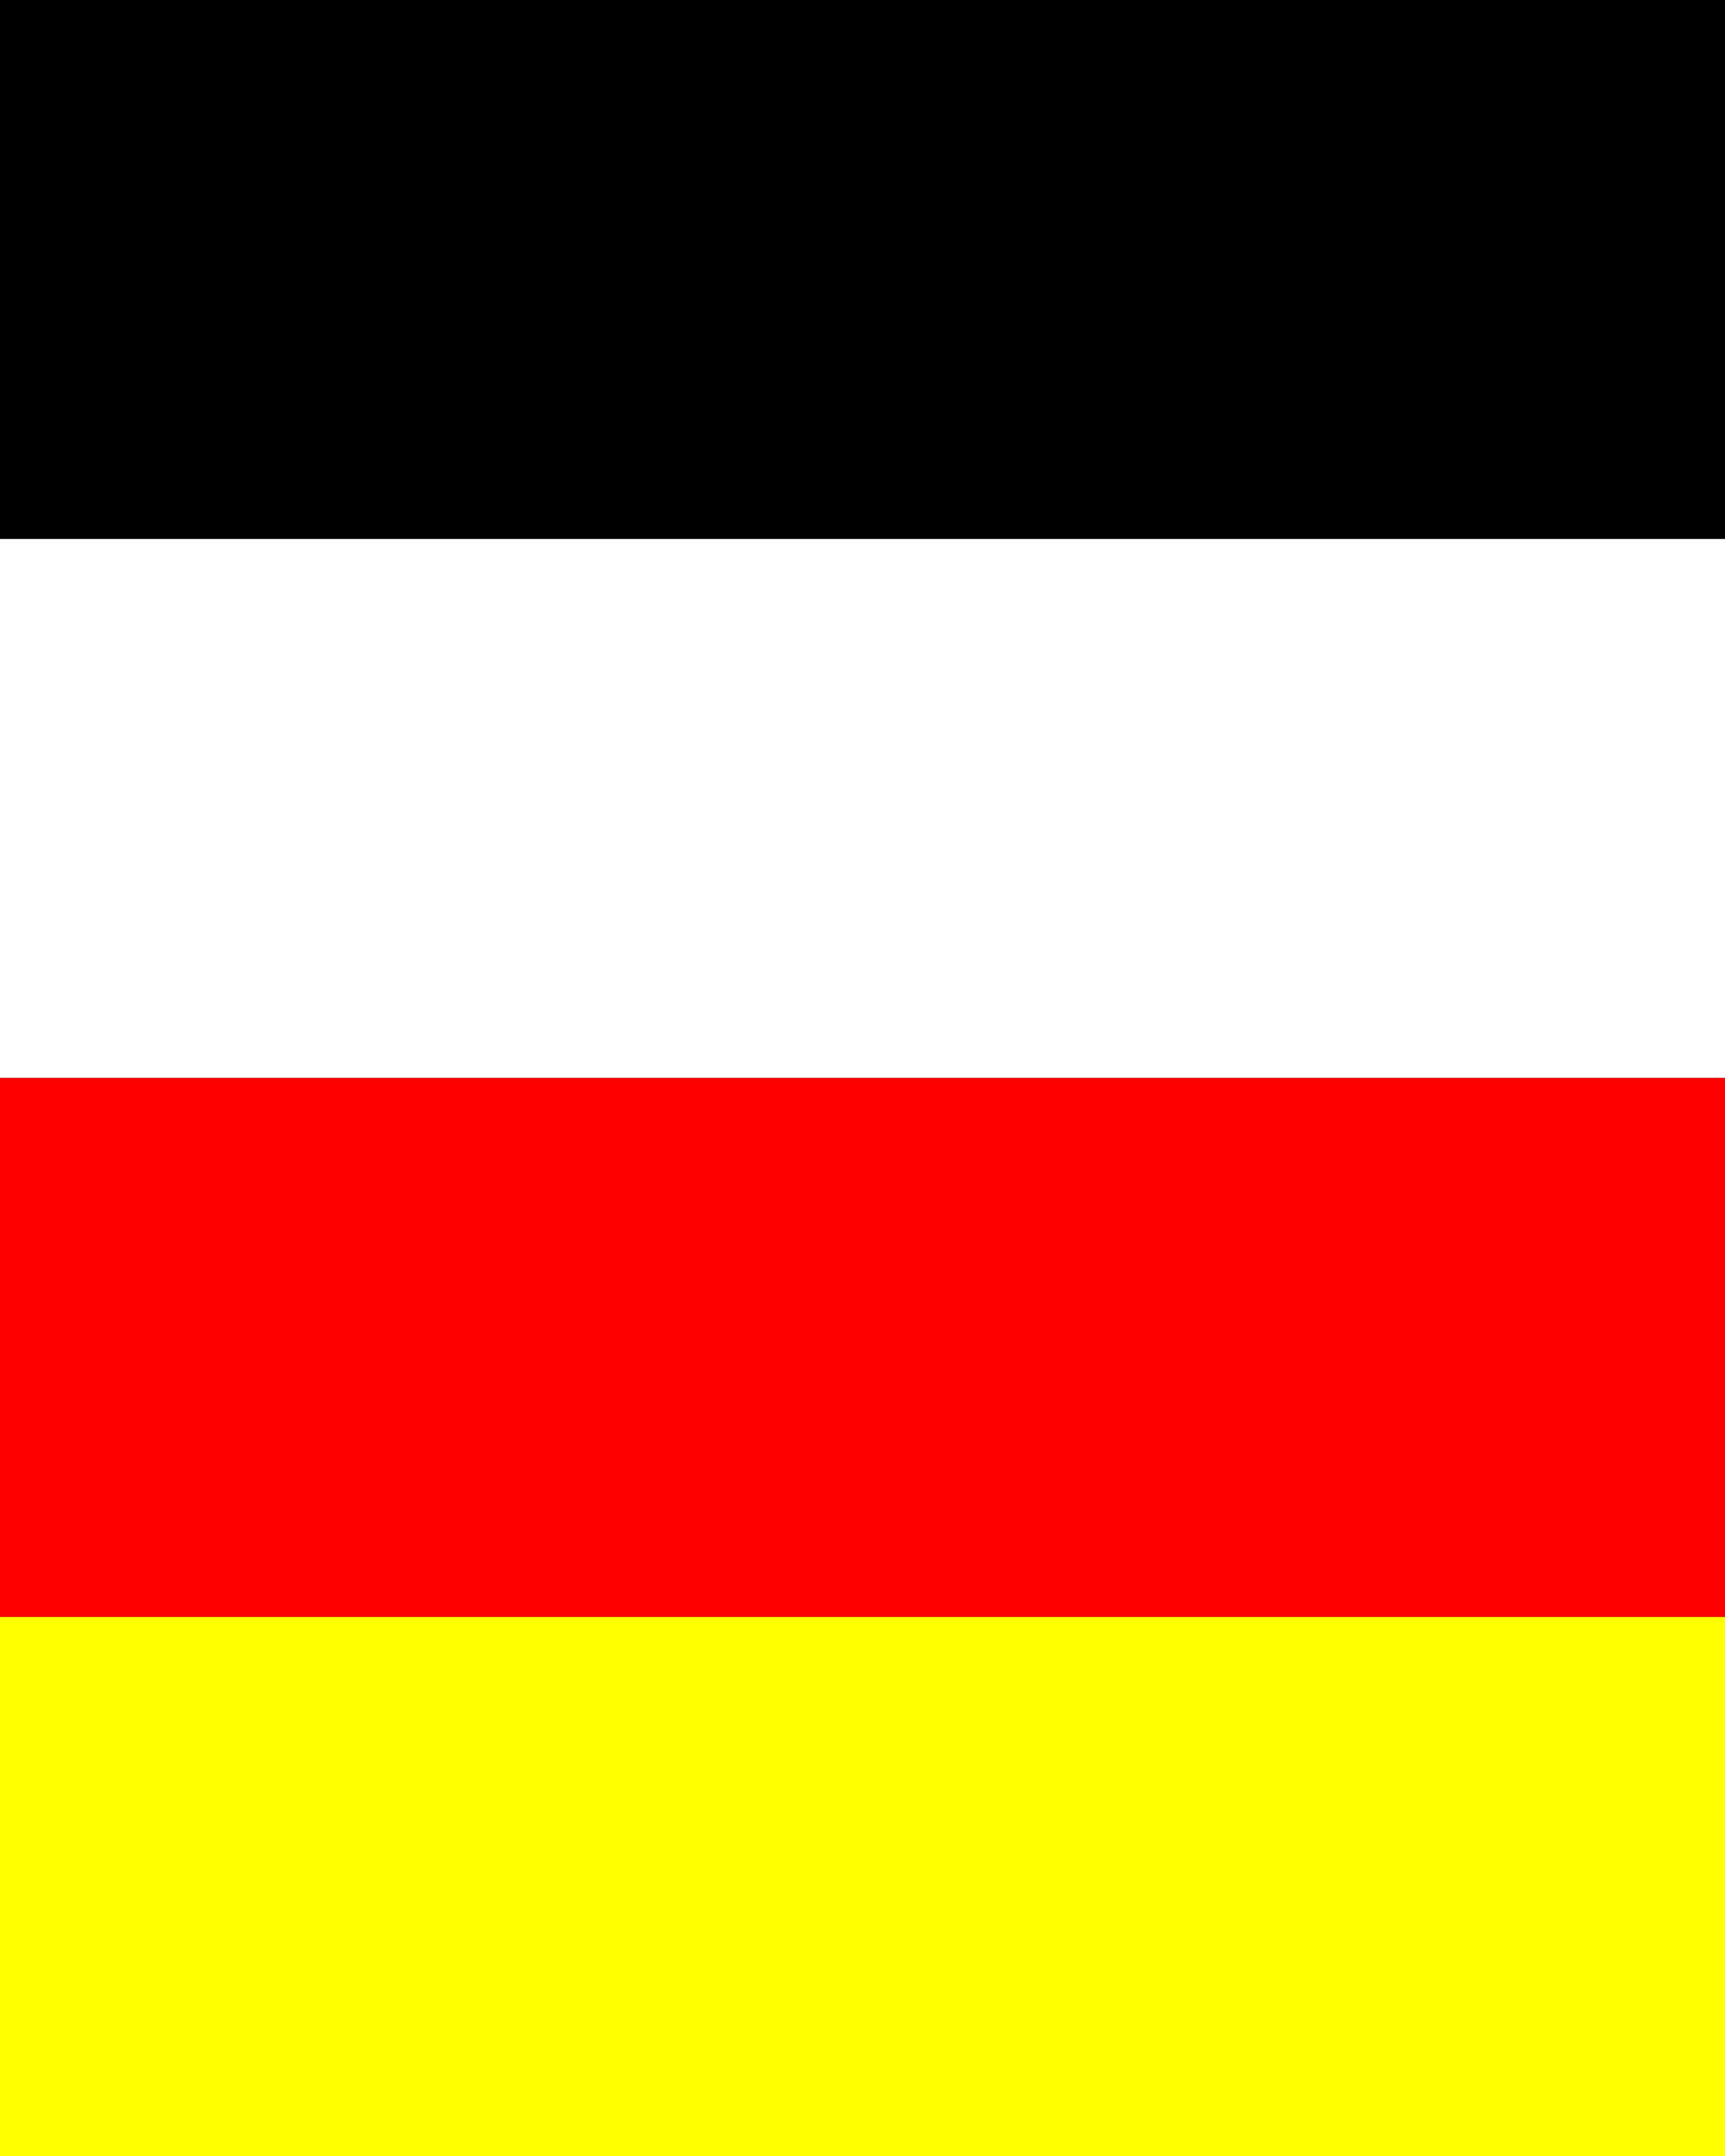<svg height="250" viewbox="0 0 200 250" width="200" xmlns="http://www.w3.org/2000/svg">
<rect width="100%" height="100%" fill="#333333" stroke="none"/>
<rect fill="black" height="62.5" width="200"></rect>
<rect fill="white" height="62.5" width="200" y="62.5"></rect>
<rect fill="red" height="62.5" width="200" y="125"></rect>
<rect fill="yellow" height="62.5" width="200" y="187.5"></rect>
</svg>